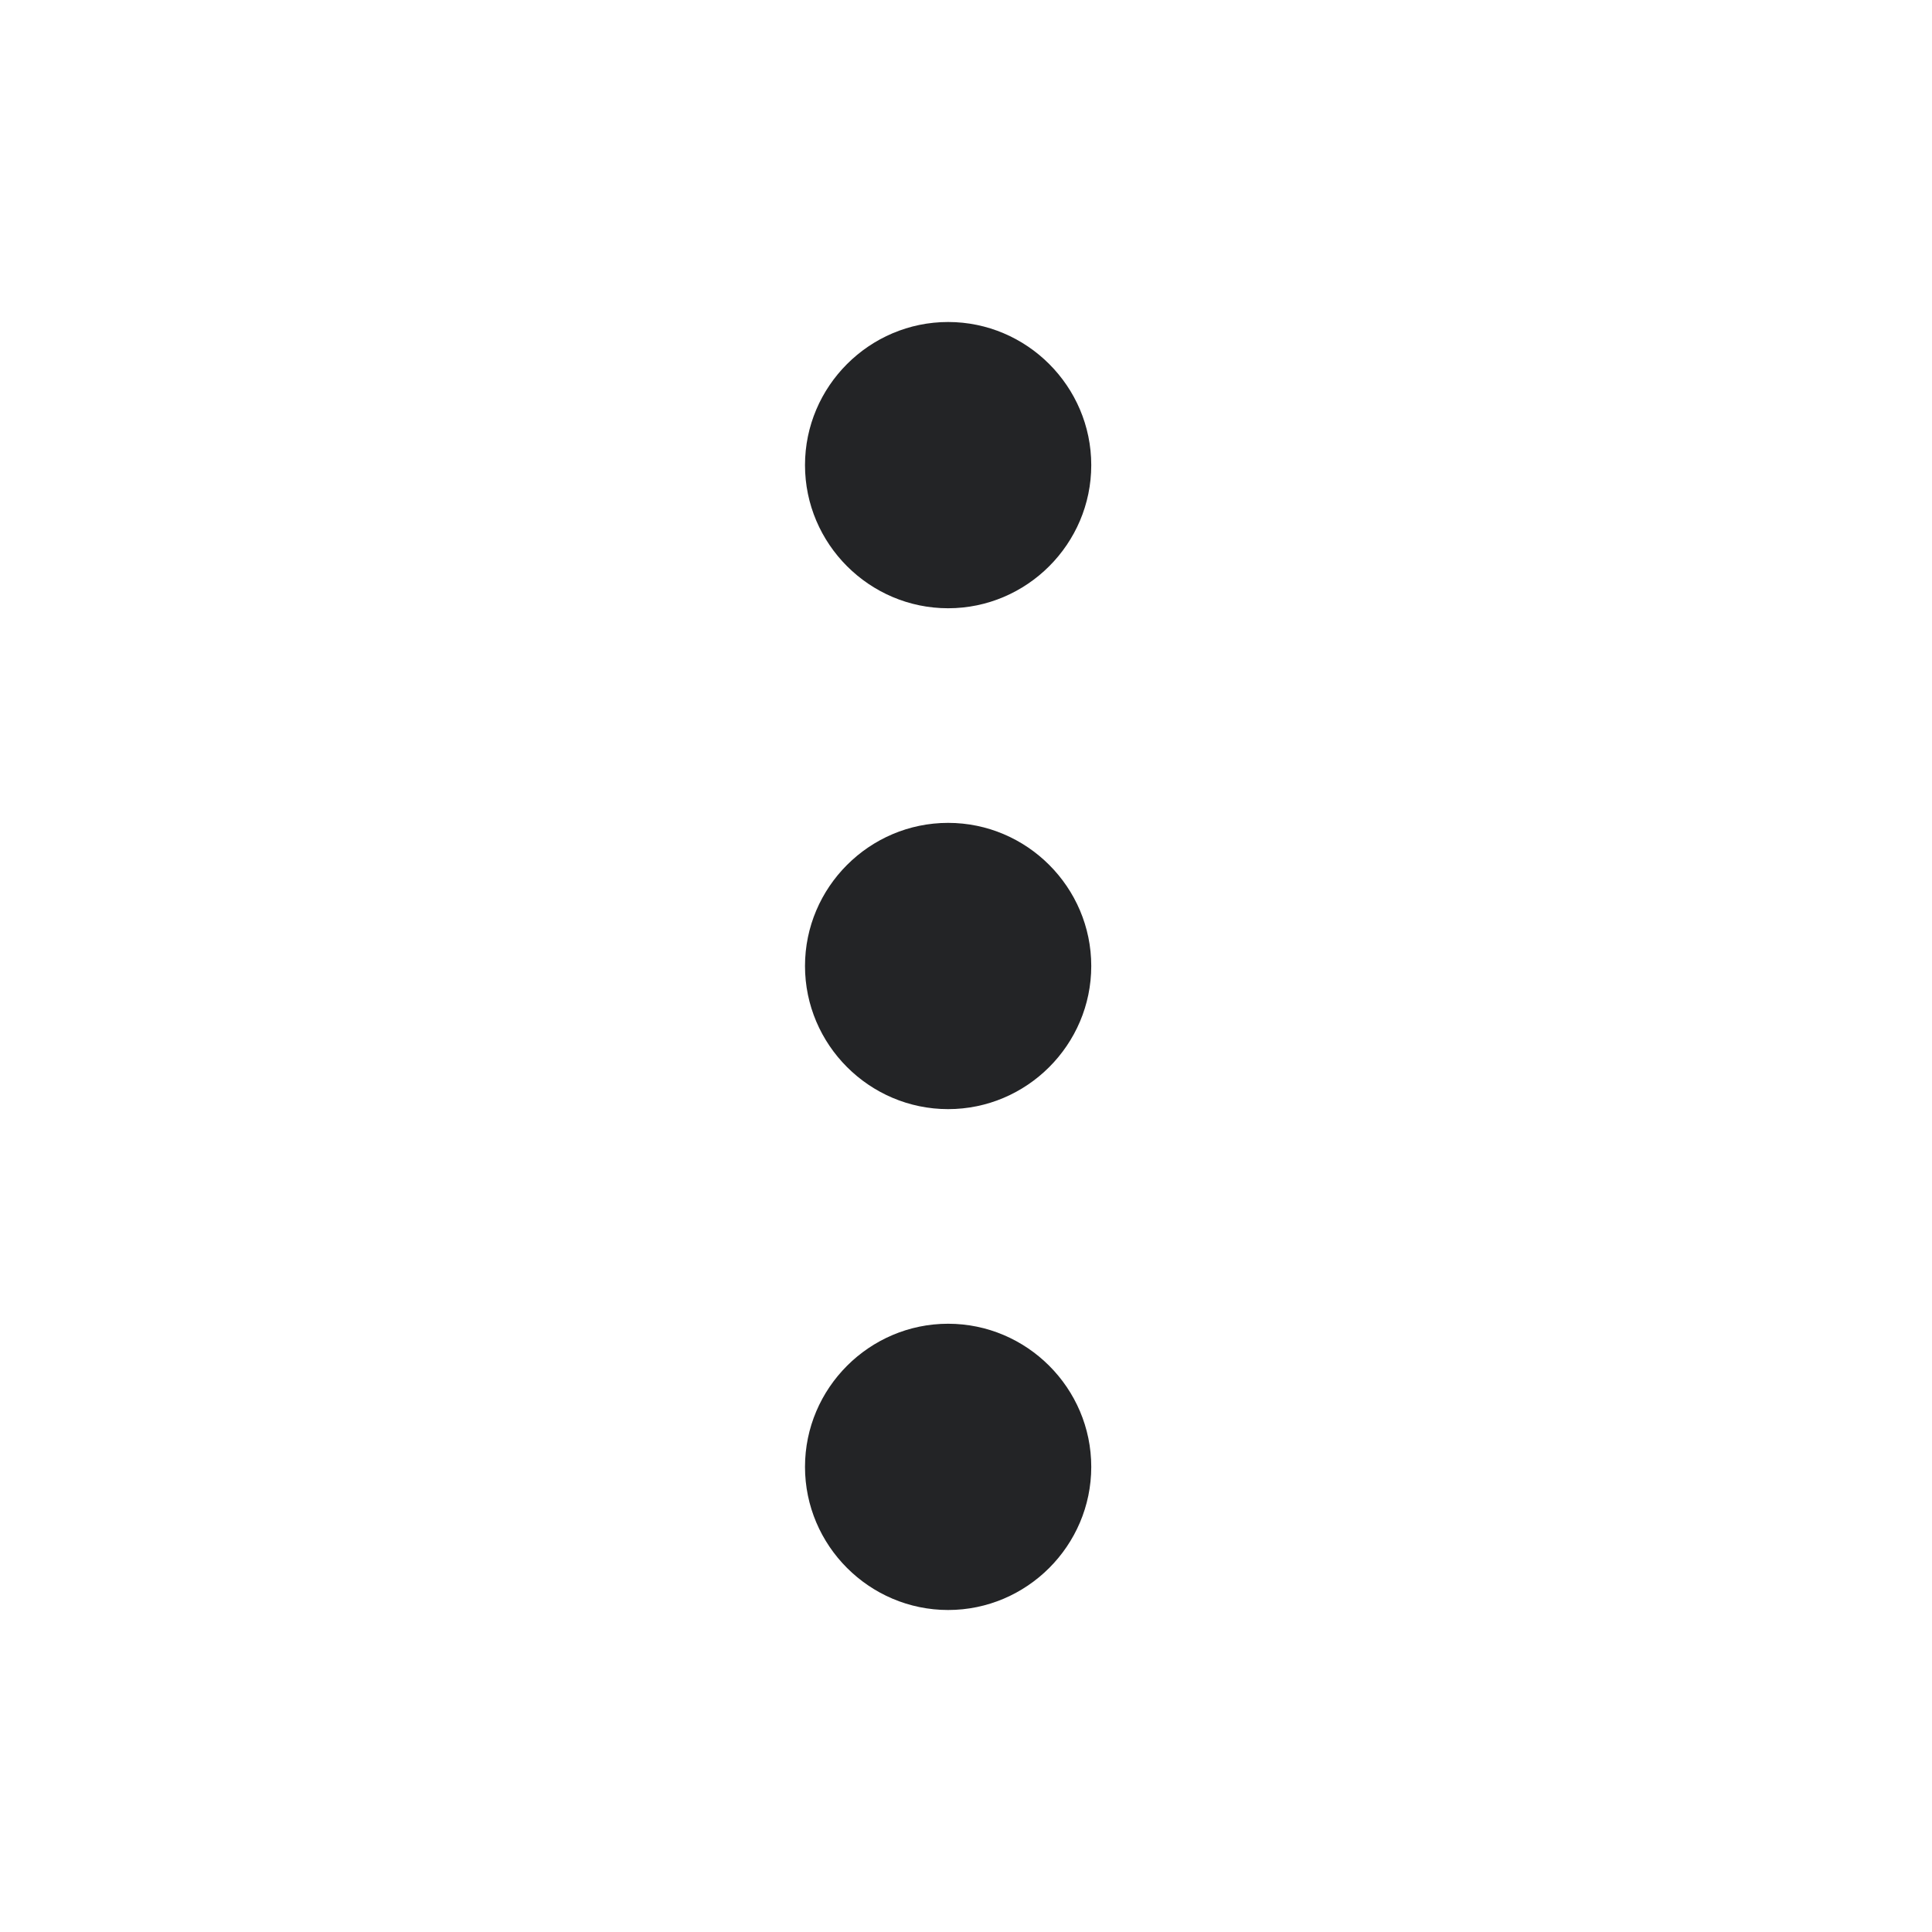 <svg width="24" height="24" viewBox="0 0 24 24" fill="none" xmlns="http://www.w3.org/2000/svg">
<path d="M11.778 4C10.8 4 10 4.8 10 5.778C10 6.756 10.8 7.556 11.778 7.556C12.756 7.556 13.556 6.756 13.556 5.778C13.556 4.8 12.756 4 11.778 4ZM11.778 16.444C10.8 16.444 10 17.244 10 18.222C10 19.2 10.8 20 11.778 20C12.756 20 13.556 19.2 13.556 18.222C13.556 17.244 12.756 16.444 11.778 16.444ZM11.778 10.222C10.8 10.222 10 11.022 10 12C10 12.978 10.8 13.778 11.778 13.778C12.756 13.778 13.556 12.978 13.556 12C13.556 11.022 12.756 10.222 11.778 10.222Z" fill="#232426"/>
</svg>
